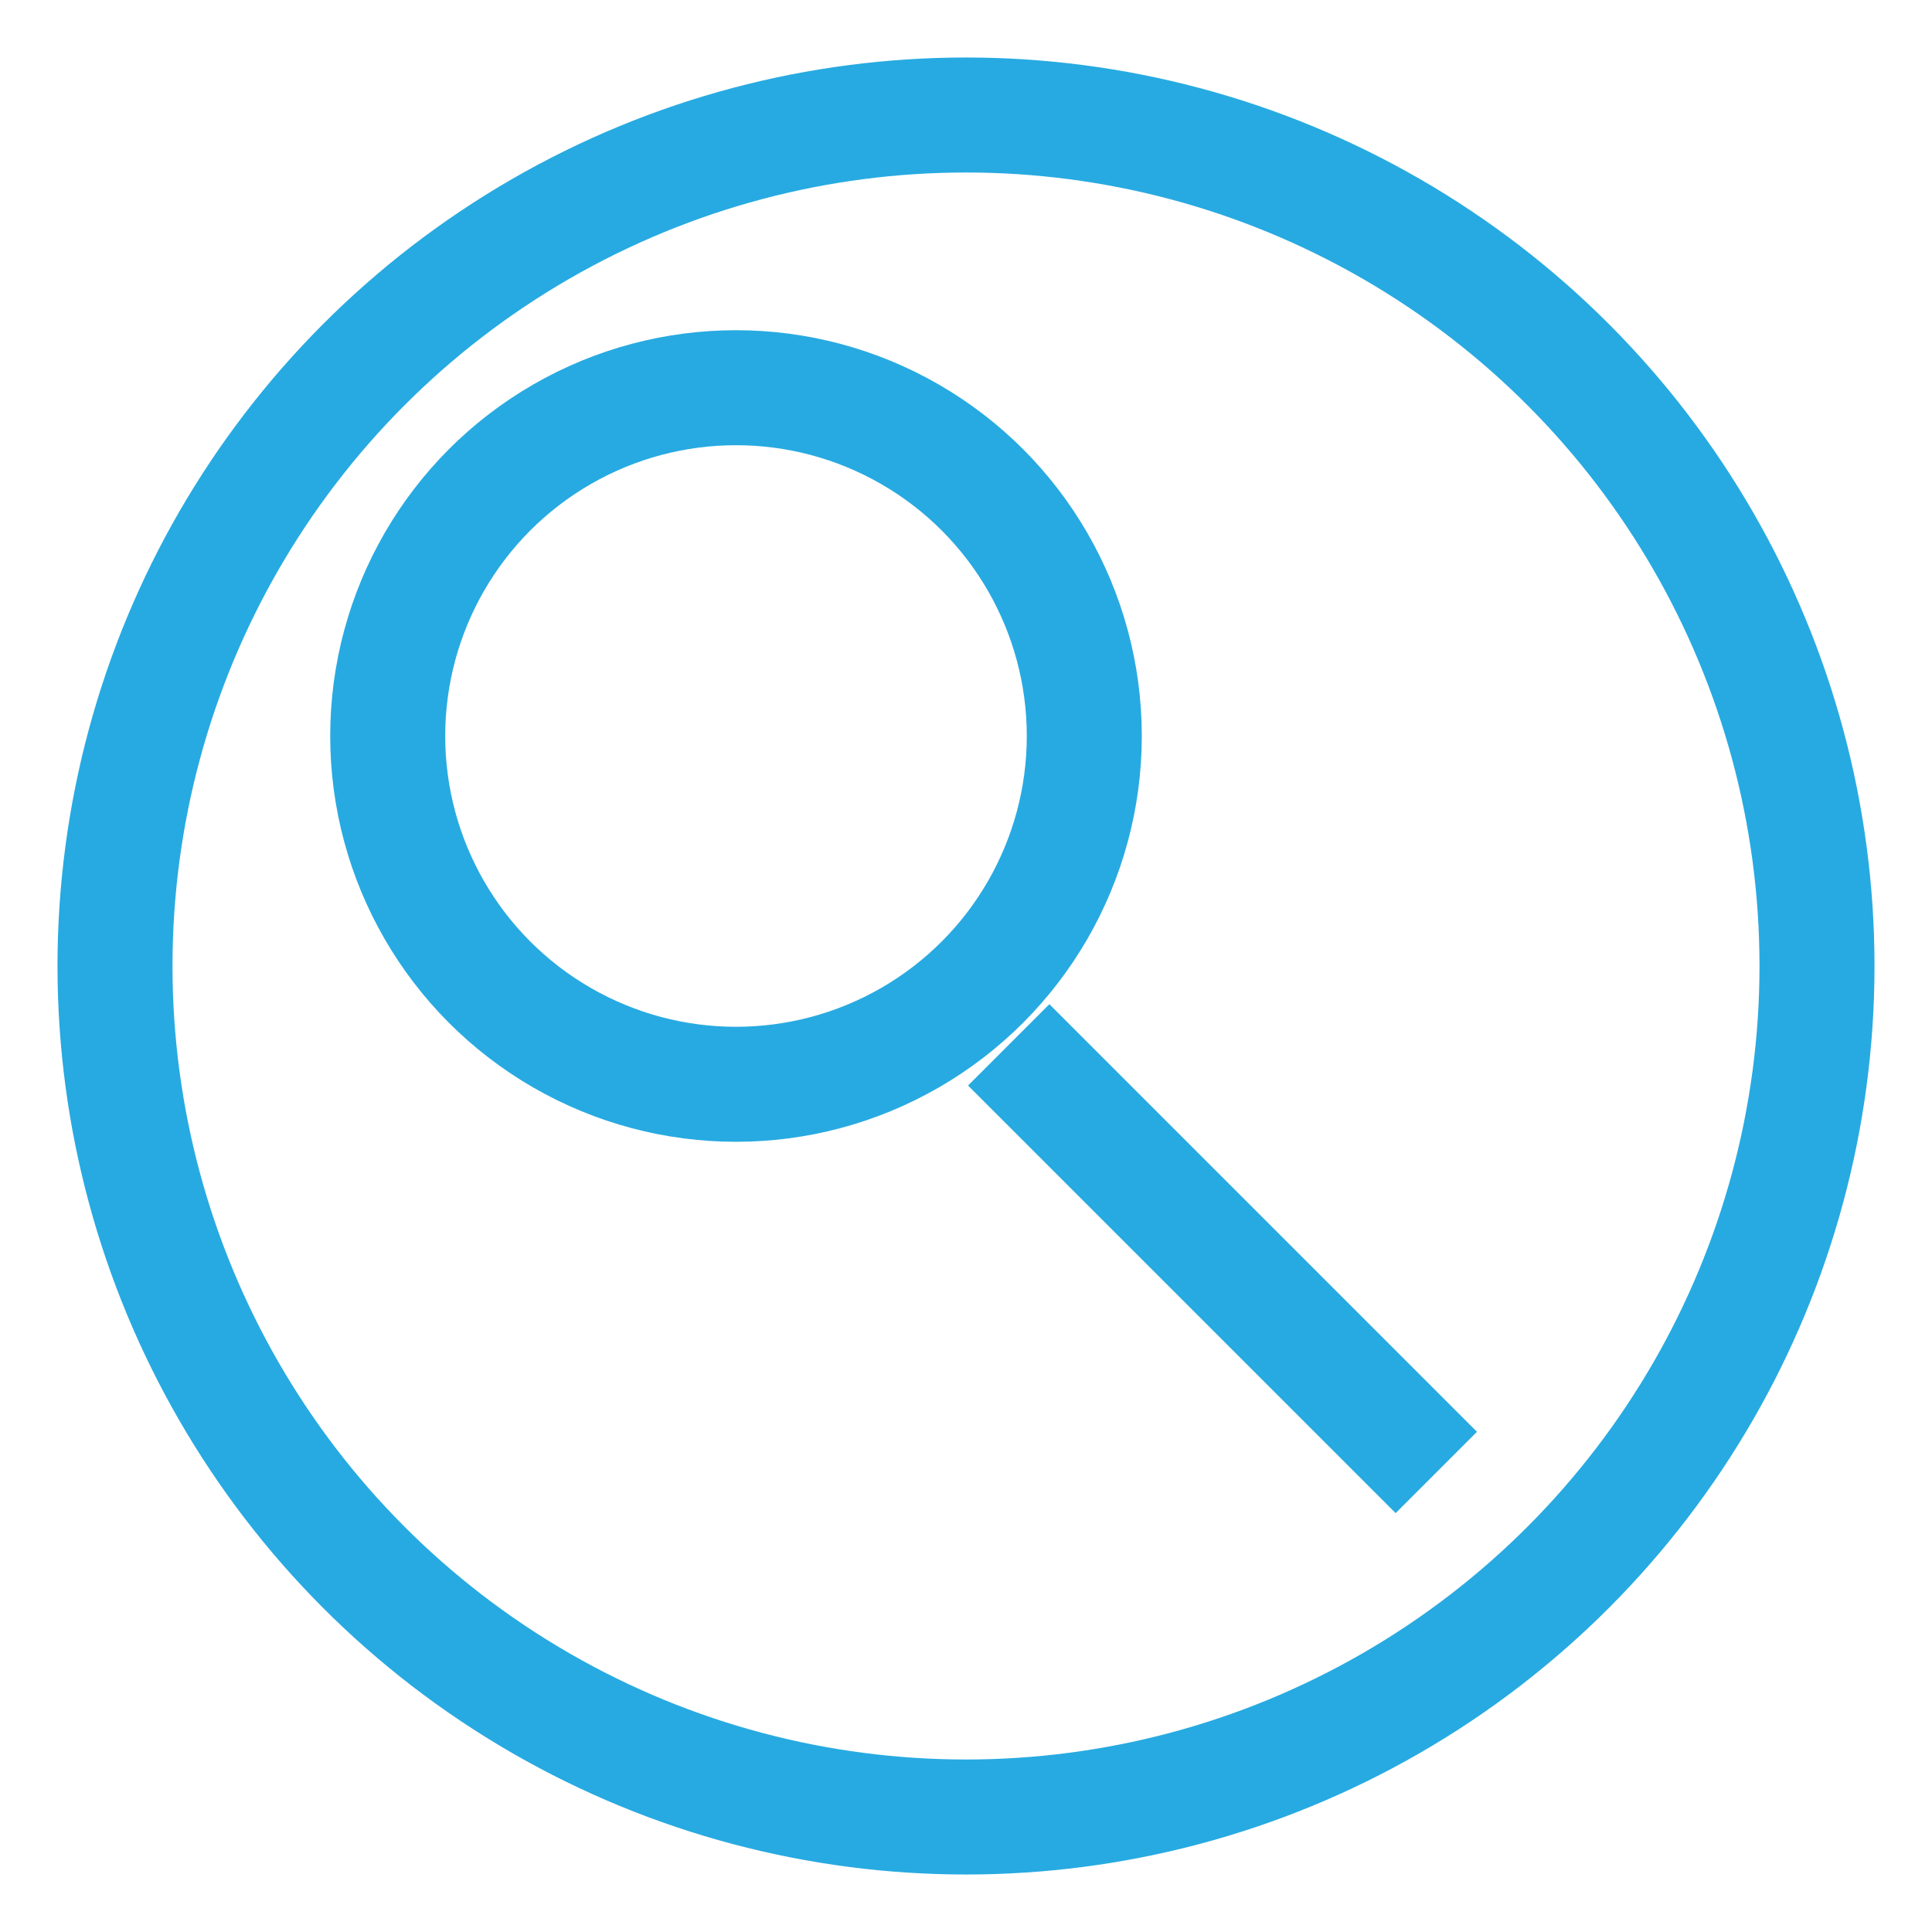 <svg width="84" height="84" xmlns="http://www.w3.org/2000/svg">

 <g>
  <title>background</title>
  <rect x="-1" y="-1" width="86" height="86" id="canvas_background" fill="none"/>
 </g>
 <g>
  <title>Icon</title>
  <ellipse ry="37" rx="37" id="svg_2" cy="42" cx="42" stroke-width="5" stroke="#27aae1" fill="none"/>
  <ellipse fill="none" stroke="#27aae1" stroke-width="5" stroke-linejoin="null" stroke-linecap="null" cx="32" cy="32" id="svg_4" rx="15.143" ry="15.143"/>
  <line fill="none" stroke="#27aae1" stroke-width="5" stroke-linejoin="null" stroke-linecap="null" x1="43.857" y1="45.429" x2="62.448" y2="64.02" id="svg_5"/>
 </g>
</svg>